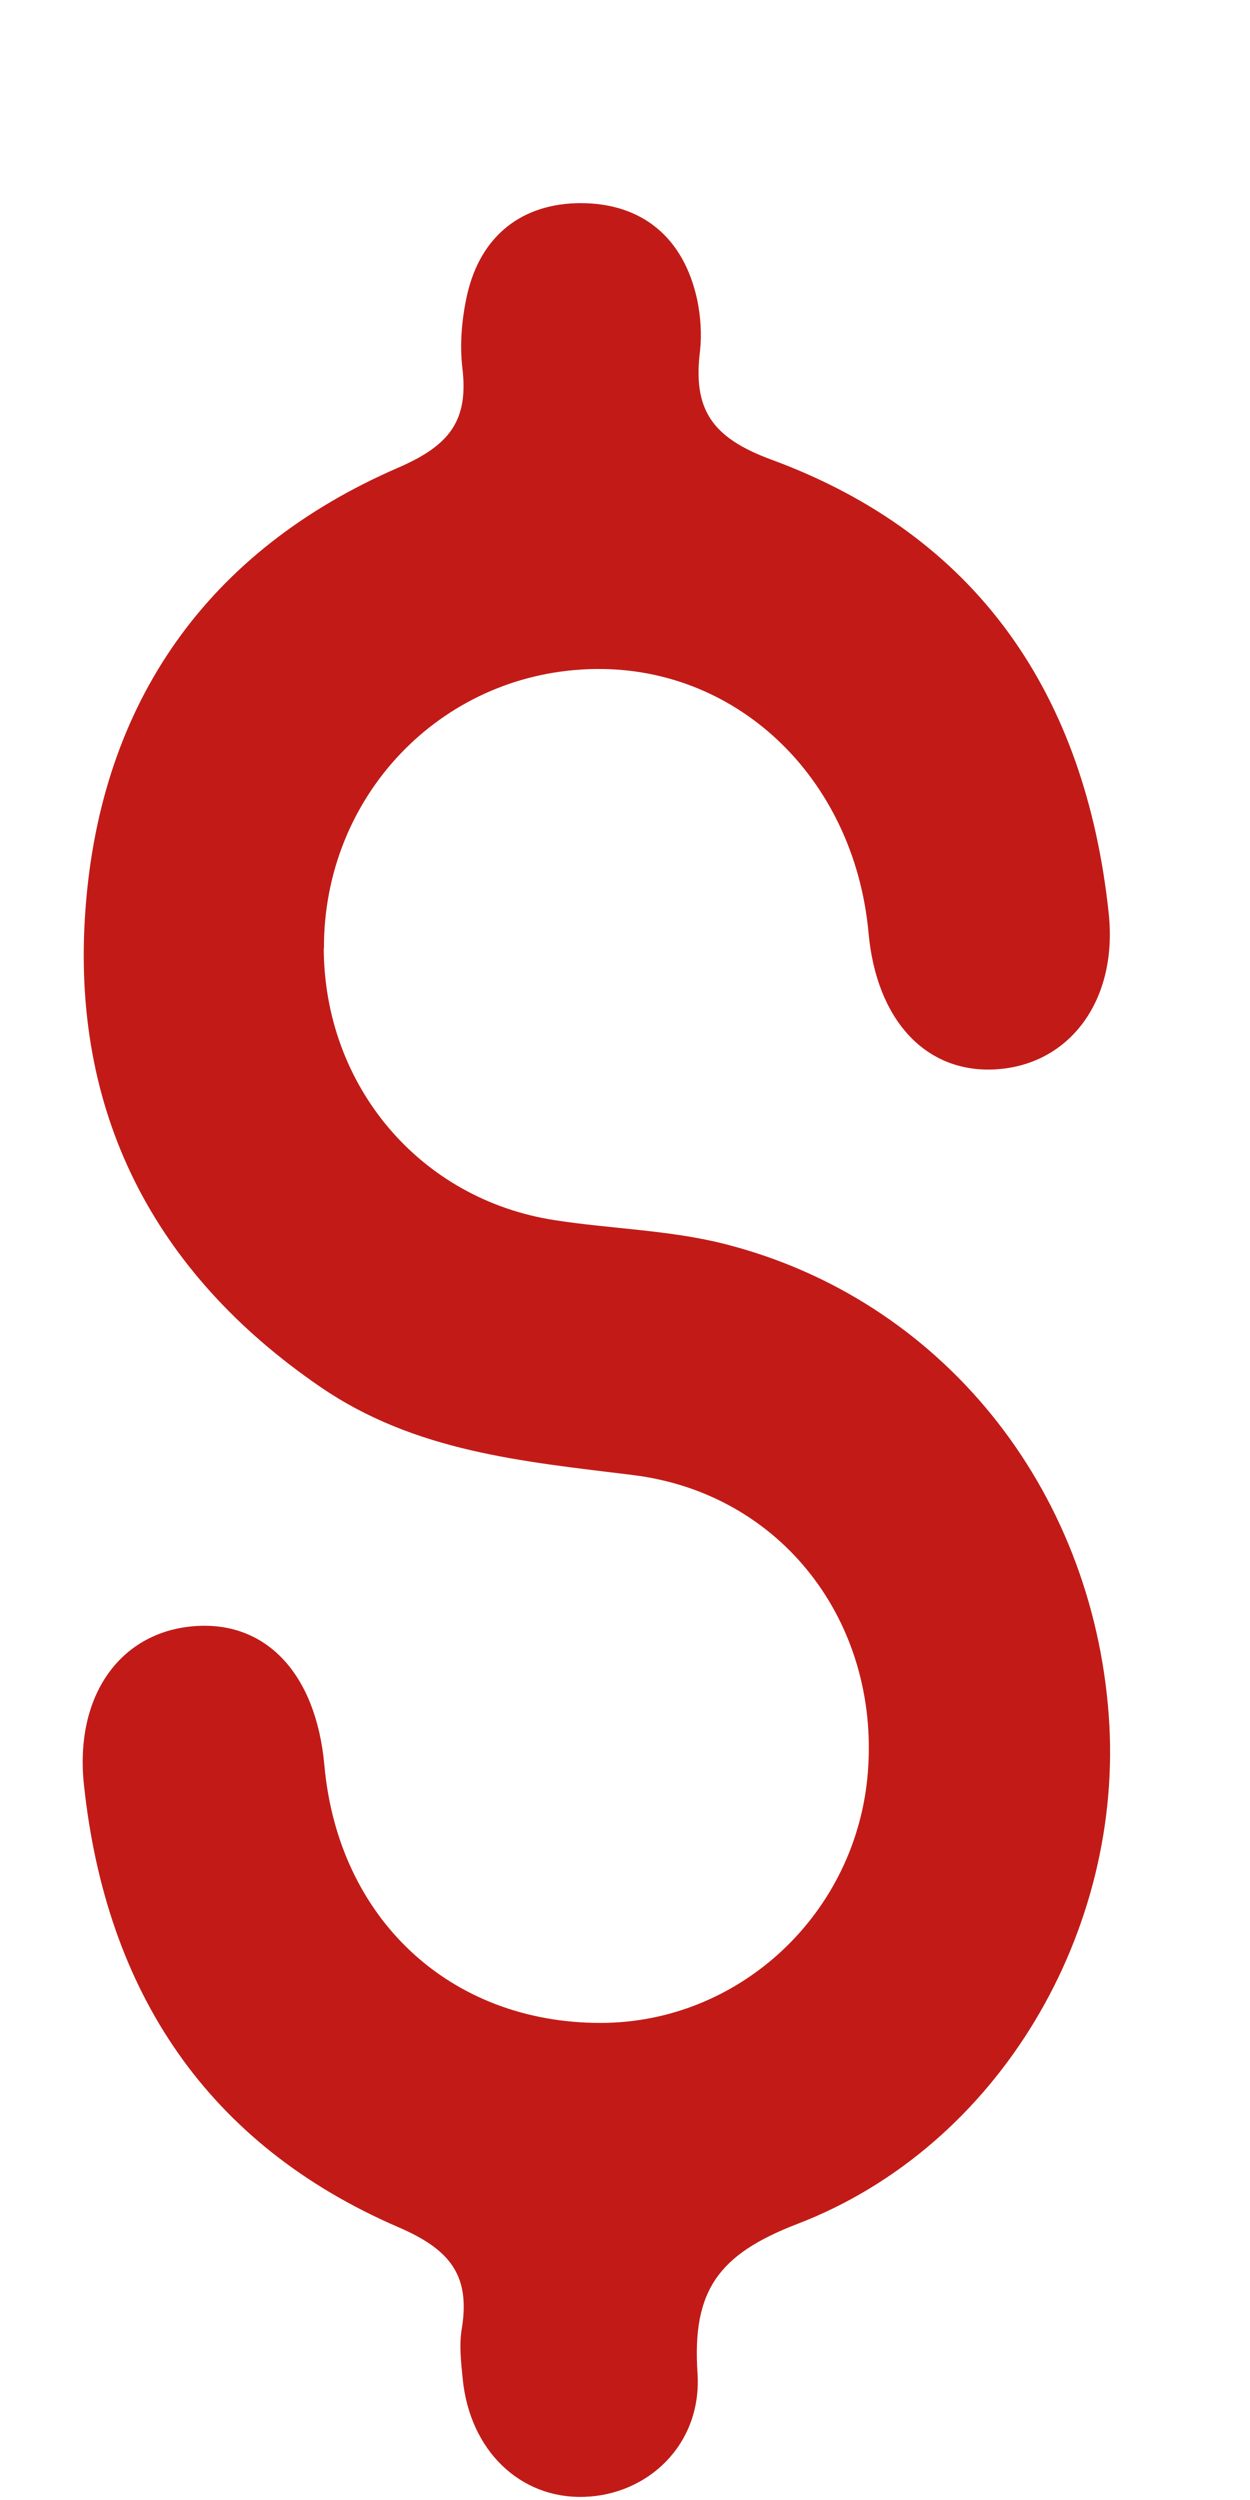 <svg width="6" height="12" viewBox="0 0 6 12" fill="none" xmlns="http://www.w3.org/2000/svg">
<path d="M1.554 4.551C1.556 5.214 2.017 5.758 2.664 5.857C2.935 5.899 3.214 5.904 3.478 5.971C4.515 6.234 5.242 7.138 5.322 8.234C5.398 9.264 4.798 10.302 3.827 10.675C3.448 10.821 3.322 10.995 3.348 11.39C3.371 11.733 3.11 11.976 2.803 11.985C2.496 11.994 2.255 11.762 2.221 11.419C2.213 11.338 2.203 11.254 2.217 11.175C2.259 10.914 2.152 10.794 1.911 10.69C0.998 10.295 0.509 9.564 0.403 8.568C0.357 8.14 0.576 7.836 0.927 7.806C1.275 7.776 1.517 8.032 1.557 8.473C1.623 9.21 2.16 9.71 2.882 9.71C3.553 9.71 4.115 9.181 4.166 8.503C4.221 7.788 3.754 7.168 3.036 7.08C2.51 7.015 1.991 6.969 1.536 6.656C0.737 6.108 0.339 5.337 0.41 4.368C0.482 3.369 1 2.64 1.911 2.245C2.156 2.139 2.251 2.021 2.219 1.763C2.206 1.65 2.217 1.528 2.242 1.416C2.307 1.128 2.509 0.976 2.786 0.975C3.079 0.975 3.282 1.137 3.347 1.441C3.363 1.52 3.369 1.605 3.36 1.685C3.326 1.963 3.414 2.1 3.702 2.206C4.691 2.57 5.211 3.333 5.322 4.386C5.366 4.807 5.13 5.113 4.778 5.133C4.444 5.152 4.207 4.897 4.169 4.478C4.1 3.727 3.526 3.186 2.826 3.212C2.11 3.238 1.553 3.825 1.555 4.551L1.554 4.551Z" fill="#C21B17"/>
</svg>
